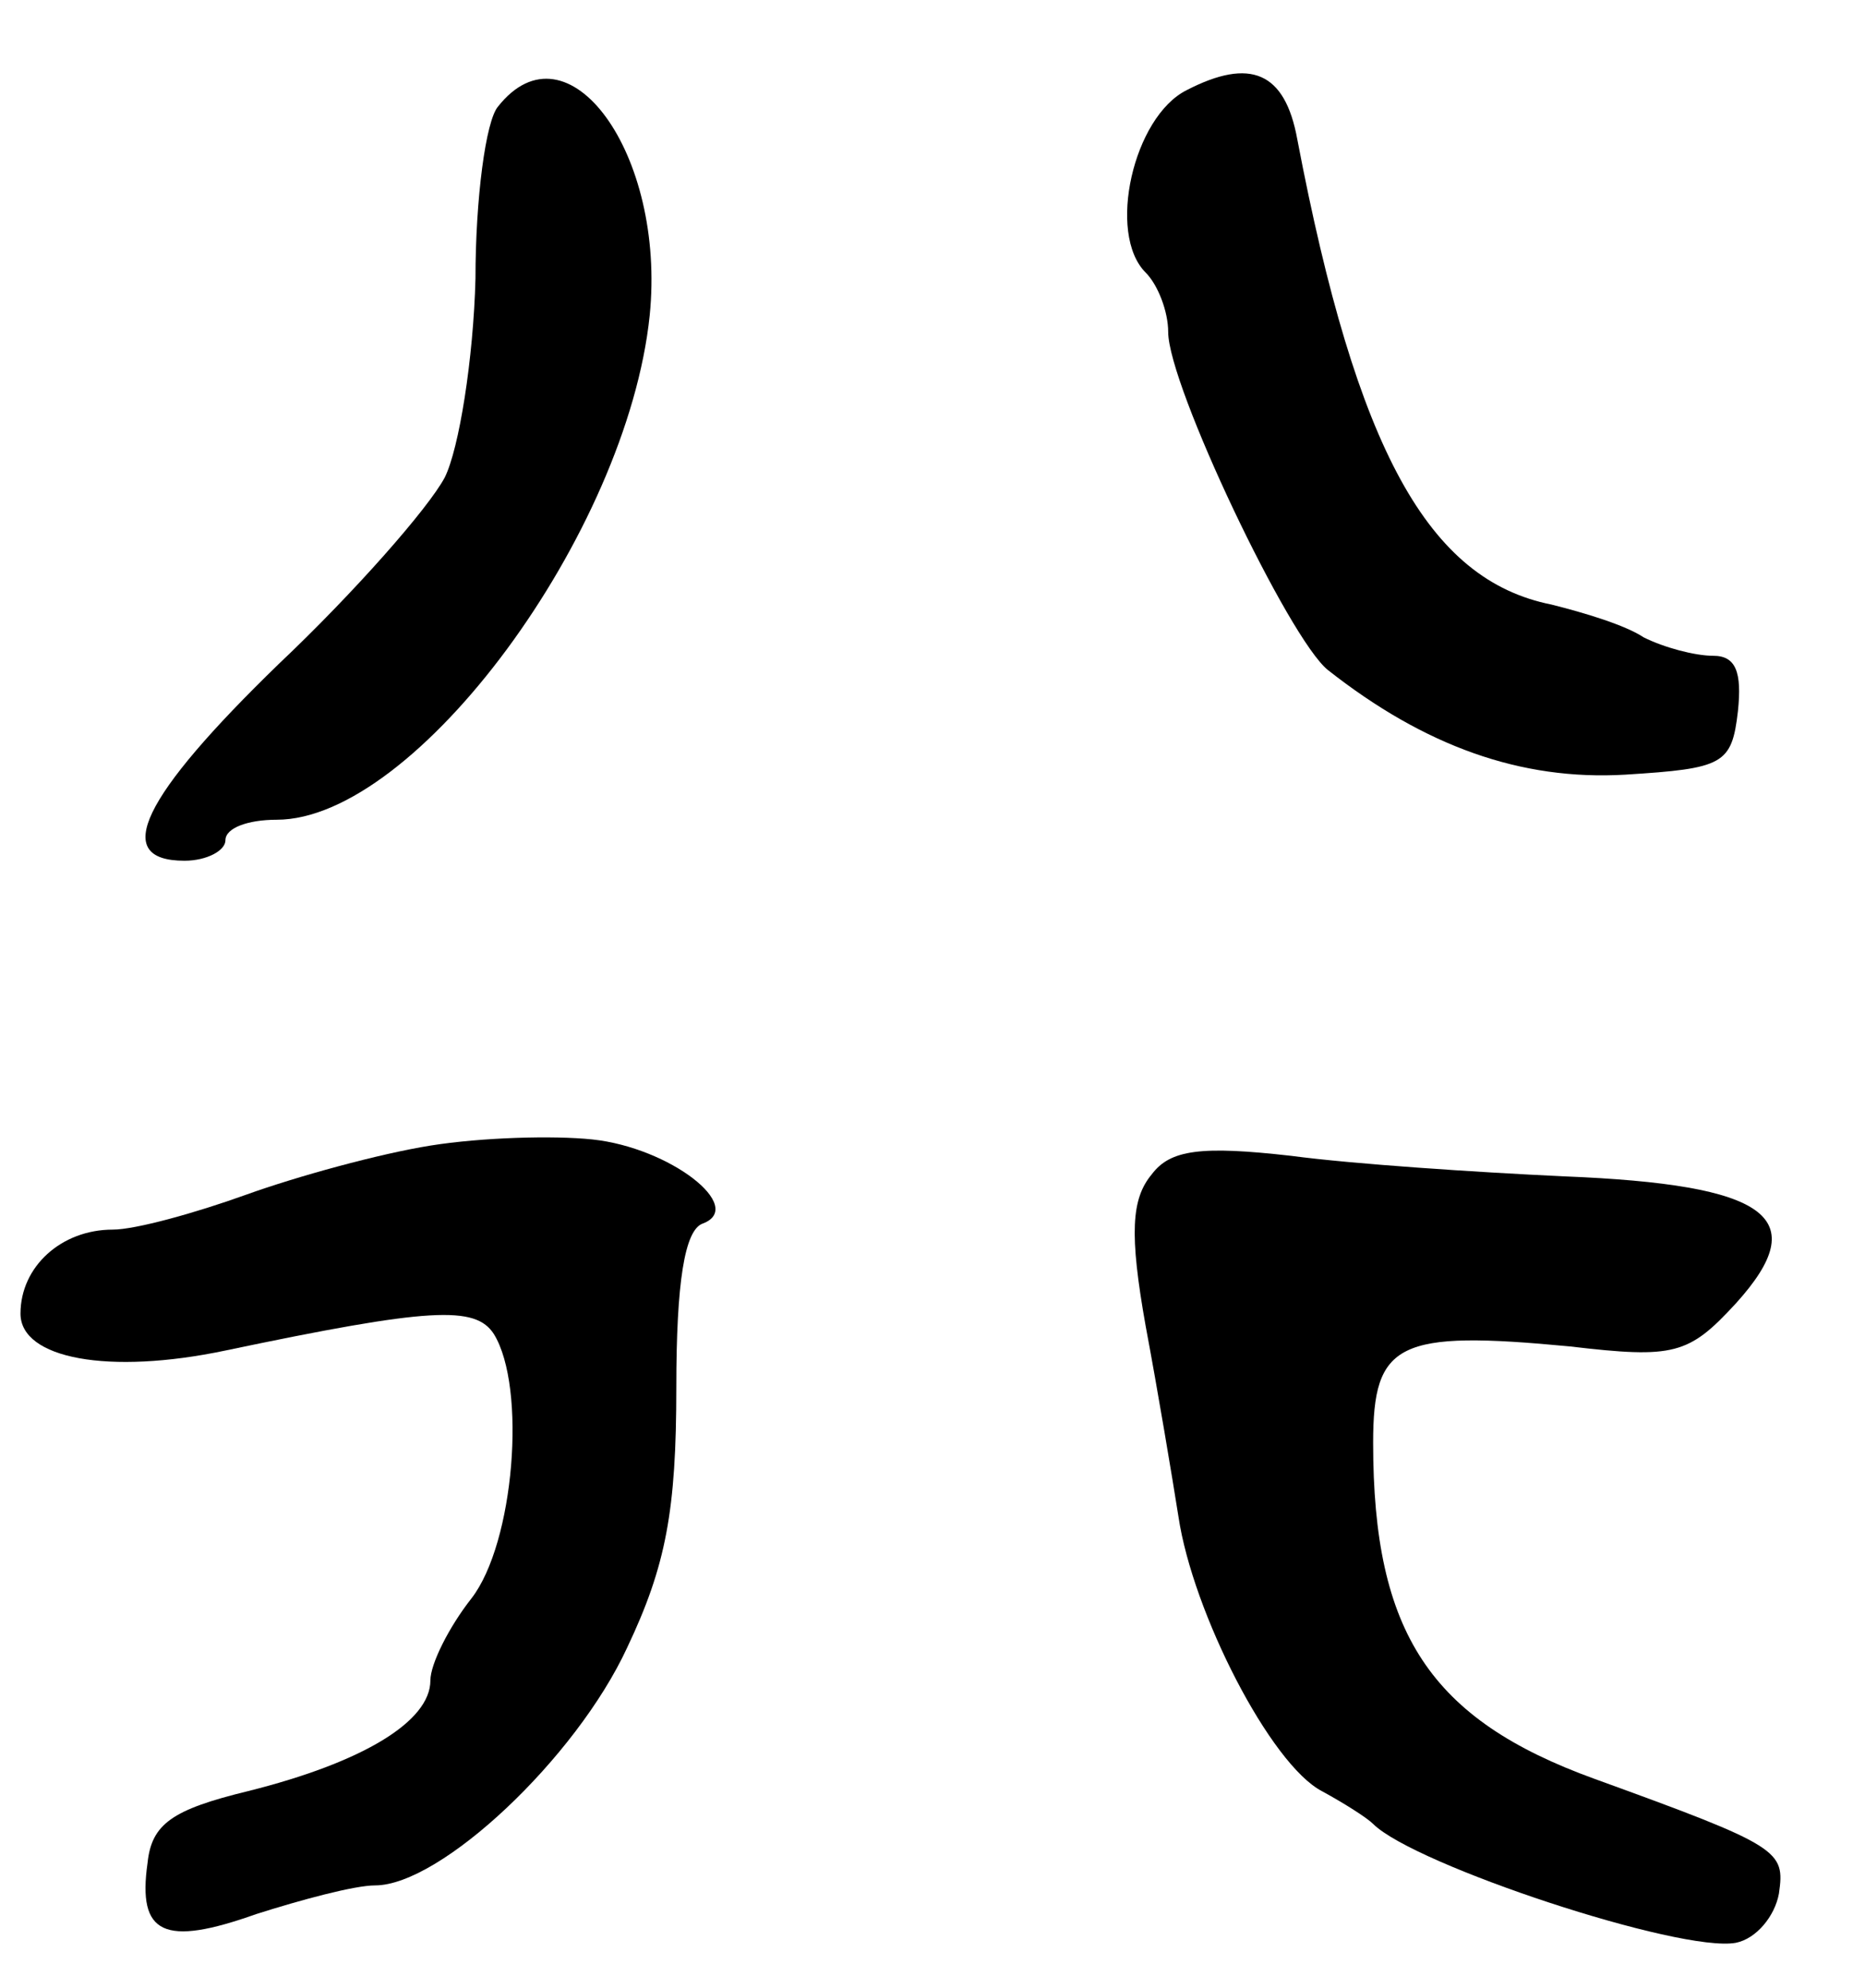 <svg version="1.0" xmlns="http://www.w3.org/2000/svg"
 width="91pt" height="97pt" viewBox="0 0 91 97"
 preserveAspectRatio="xMidYMid meet">
<g transform="translate(0,97) scale(0.1,-0.1)"
fill="#000000" stroke="none">
<path d="M579 926 c-26 -13 -39 -70 -20 -89 6 -6 11 -19 11 -29 0 -26 59 -150
78 -165 47 -37 94 -54 145 -51 48 3 52 5 55 31 2 19 -1 27 -12 27 -9 0 -24 4
-34 9 -9 6 -29 12 -45 16 -60 12 -95 75 -124 227 -6 33 -23 40 -54 24z"/>
<path d="M243 918 c-6 -7 -11 -45 -11 -84 -1 -39 -8 -83 -15 -97 -8 -15 -44
-56 -81 -91 -67 -65 -82 -96 -46 -96 11 0 20 5 20 10 0 6 11 10 25 10 68 0
171 140 182 246 8 79 -40 145 -74 102z"/>
<path d="M210 411 c-25 -4 -65 -15 -90 -24 -25 -9 -54 -17 -65 -17 -25 0 -45
-18 -45 -41 0 -22 43 -30 100 -18 100 21 122 22 131 8 16 -26 10 -102 -11
-129 -11 -14 -20 -32 -20 -40 0 -20 -33 -40 -89 -54 -37 -9 -47 -16 -49 -35
-5 -35 8 -41 53 -25 22 7 48 14 58 14 32 0 98 62 123 116 19 40 24 67 24 127
0 51 4 77 13 80 21 8 -16 37 -54 41 -19 2 -54 1 -79 -3z"/>
<path d="M562 397 c-10 -12 -11 -29 -3 -74 6 -32 13 -74 16 -93 7 -47 45 -121
70 -134 11 -6 22 -13 25 -16 20 -20 150 -63 177 -58 10 2 19 13 21 24 3 21 1
23 -90 56 -80 29 -108 71 -108 164 0 49 12 55 96 47 51 -6 58 -4 81 21 38 42
16 58 -84 62 -43 2 -103 6 -133 10 -44 5 -59 3 -68 -9z"/>
</g>
</svg>

